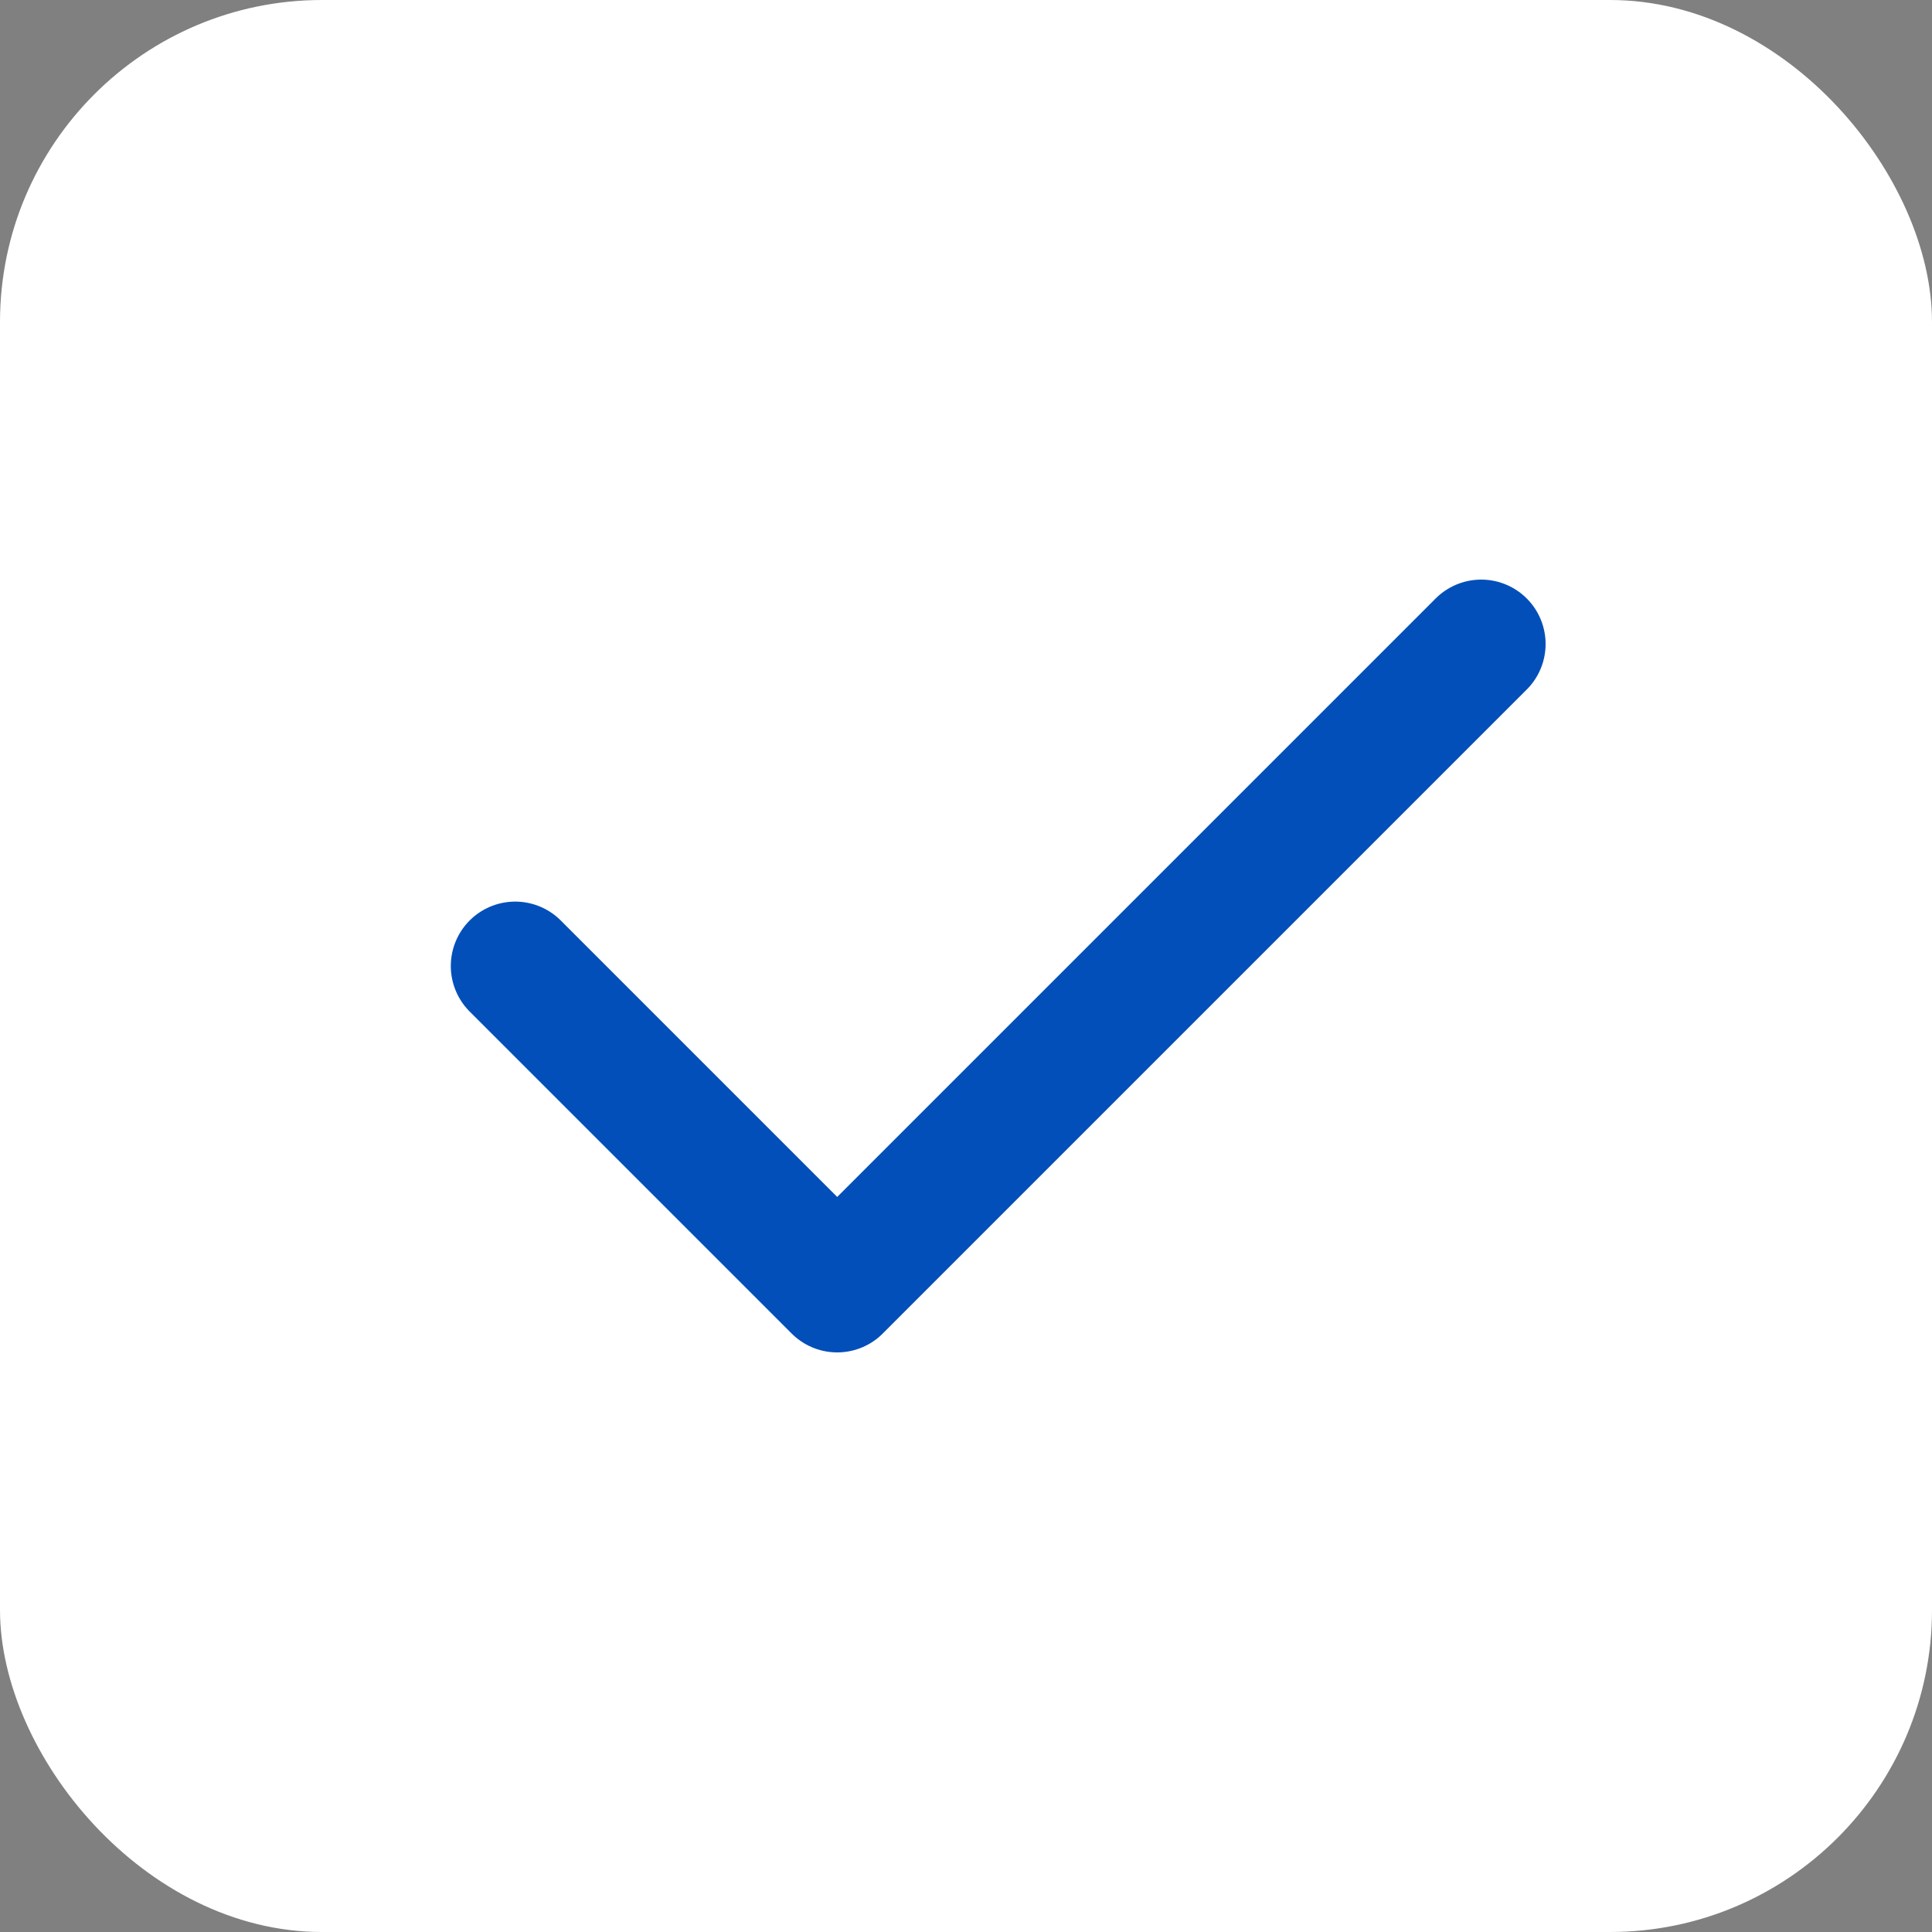 <svg width="30" height="30" viewBox="0 0 30 30" fill="none" xmlns="http://www.w3.org/2000/svg">
<rect x="0" y="0" width="30" height="30" fill="#808080" stroke="none"/>
<rect width="30" height="30" rx="5" fill="white"/>
<path d="M8 15L13 20L23 10" stroke="#024FBA" stroke-width="2" stroke-linecap="round" stroke-linejoin="round"/>
</svg>
